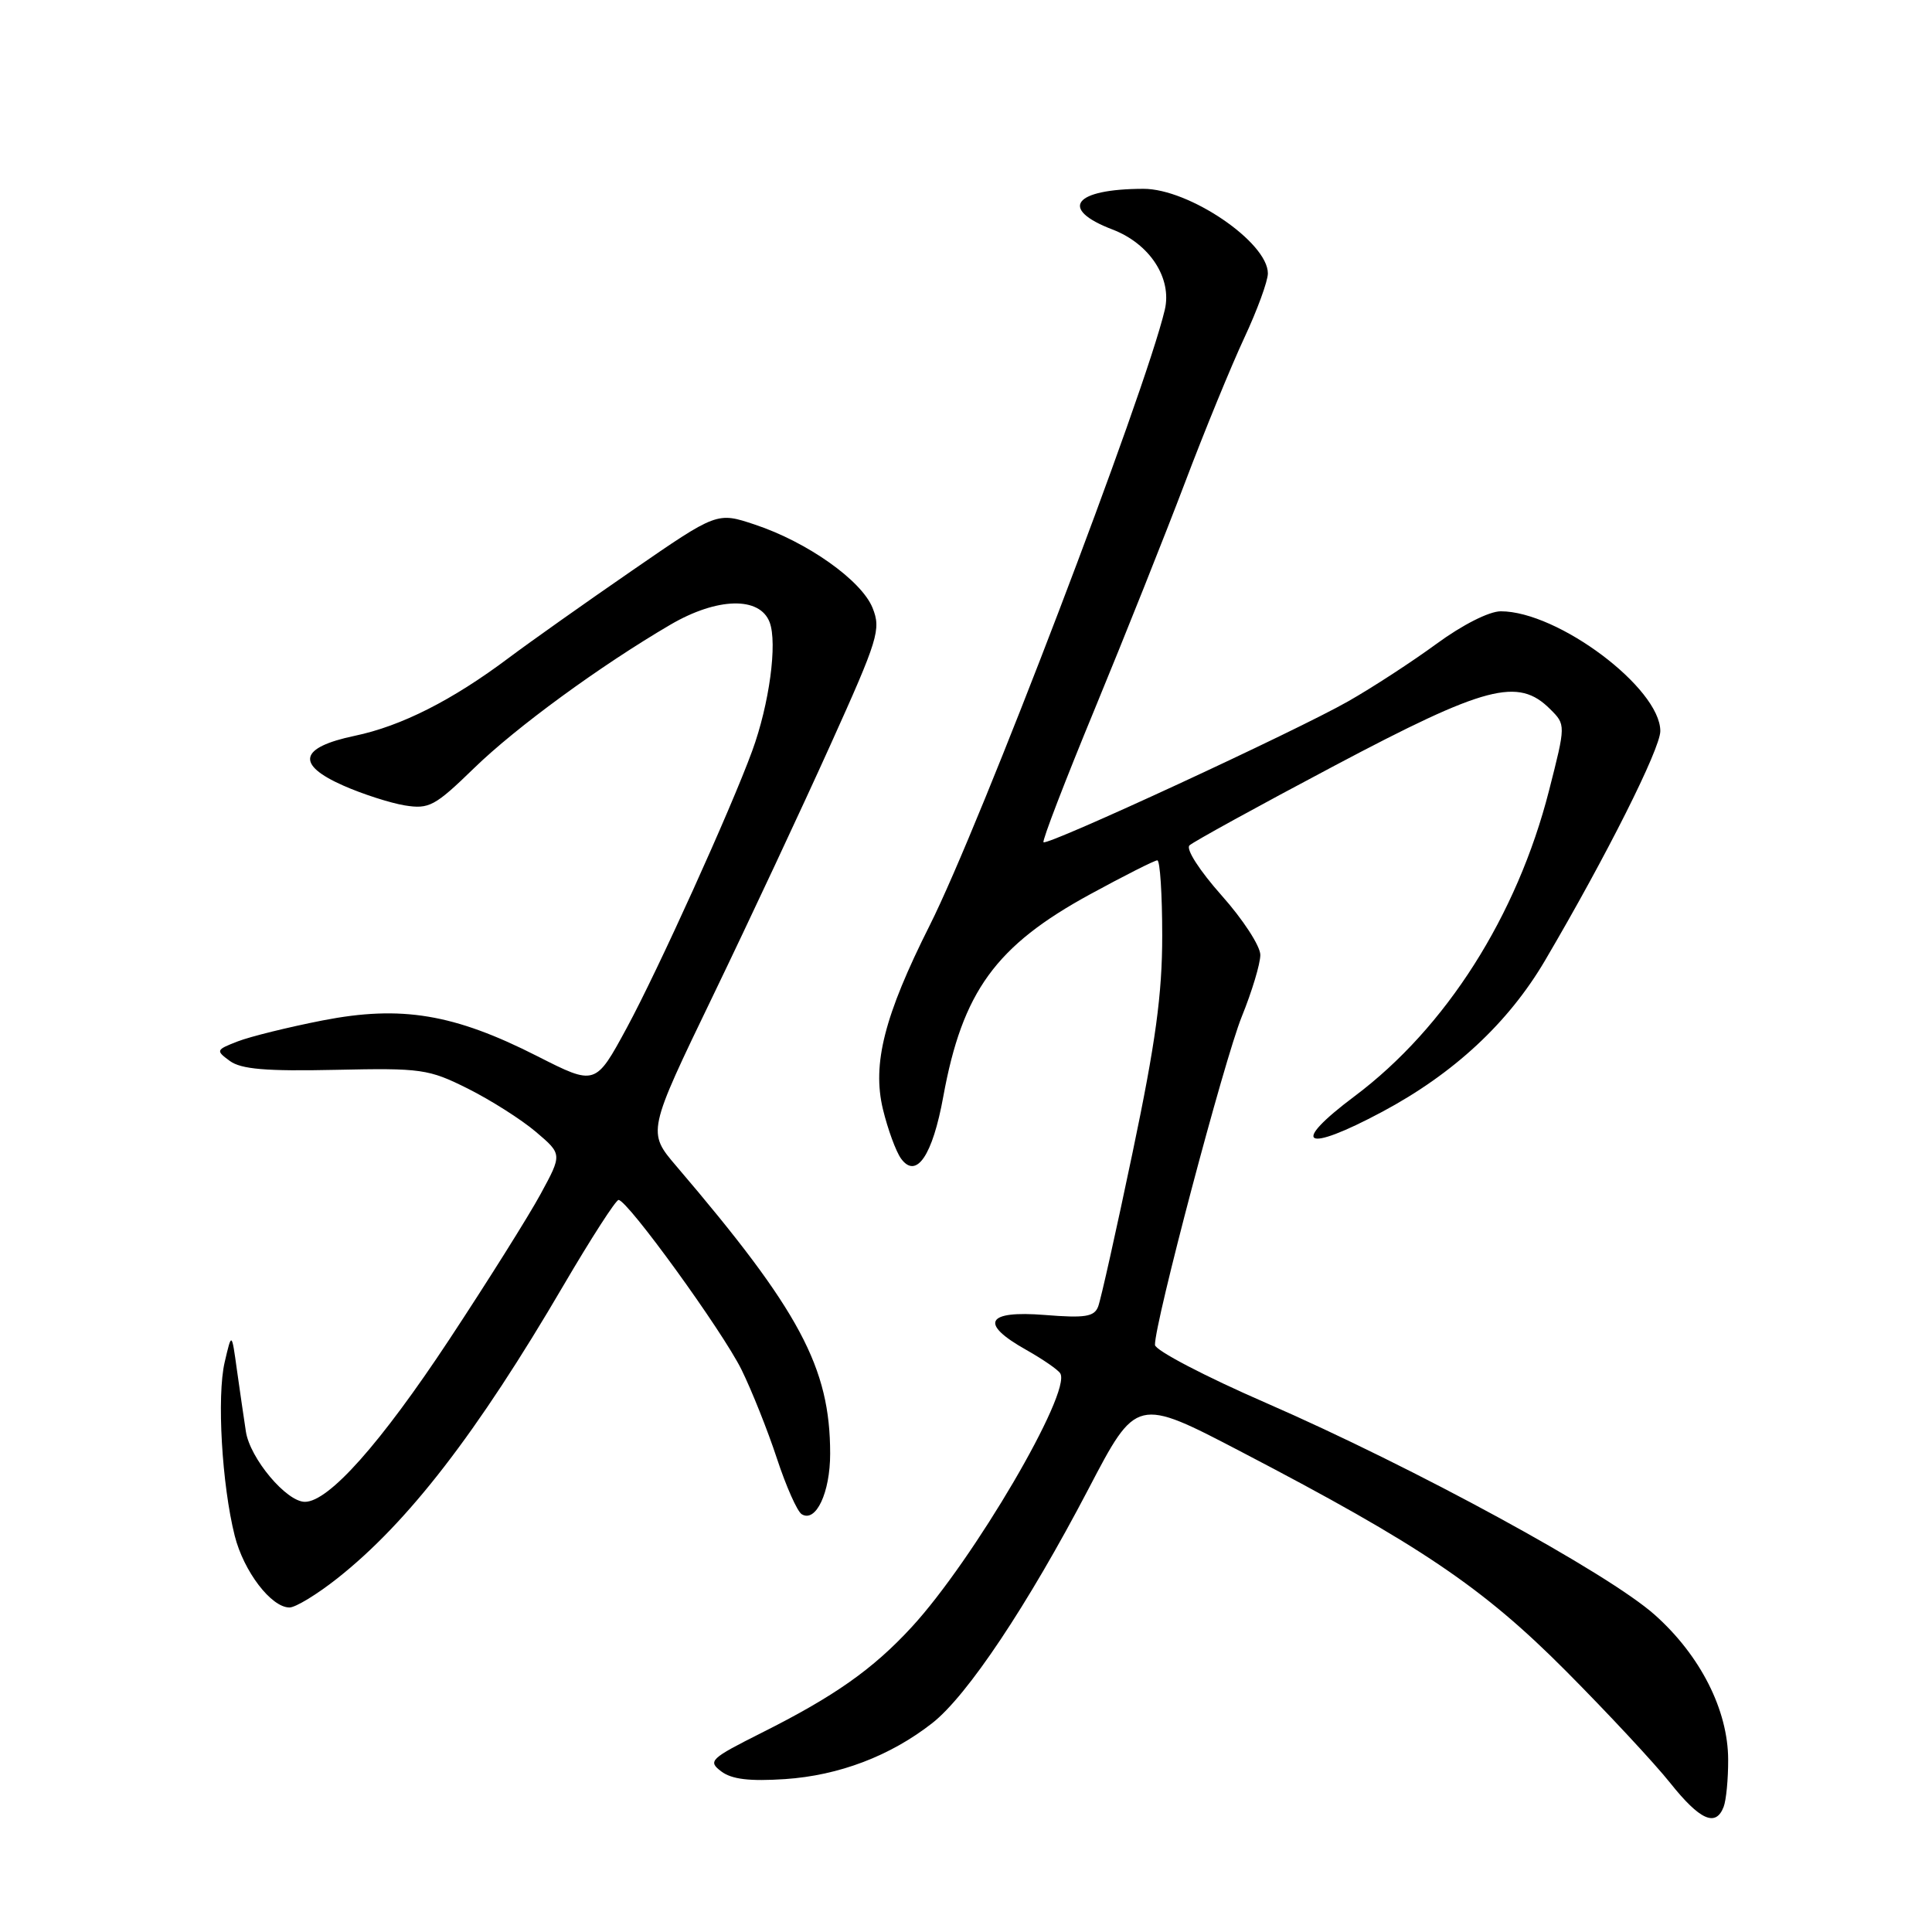 <?xml version="1.0" encoding="UTF-8" standalone="no"?>
<!DOCTYPE svg PUBLIC "-//W3C//DTD SVG 1.1//EN" "http://www.w3.org/Graphics/SVG/1.1/DTD/svg11.dtd" >
<svg xmlns="http://www.w3.org/2000/svg" xmlns:xlink="http://www.w3.org/1999/xlink" version="1.1" viewBox="0 0 256 256">
 <g >
 <path fill="currentColor"
d=" M 228.39 239.42 C 228.73 238.55 229.00 235.74 228.99 233.17 C 228.98 226.60 225.30 219.35 219.27 213.98 C 213.06 208.44 187.42 194.47 167.79 185.91 C 159.69 182.39 153.06 178.92 153.04 178.21 C 152.96 175.44 162.22 140.43 164.54 134.71 C 165.89 131.38 167.00 127.70 167.00 126.53 C 167.00 125.36 164.69 121.81 161.86 118.64 C 158.94 115.35 157.11 112.51 157.61 112.02 C 158.10 111.55 166.74 106.80 176.81 101.47 C 196.86 90.85 201.16 89.72 205.40 93.96 C 207.48 96.03 207.48 96.03 205.25 104.77 C 201.01 121.37 191.59 136.18 179.51 145.24 C 170.83 151.74 172.78 152.86 183.15 147.32 C 192.63 142.26 199.88 135.52 204.73 127.26 C 212.85 113.45 220.00 99.22 220.00 96.87 C 220.00 91.18 206.44 81.00 198.86 81.00 C 197.32 81.00 193.77 82.80 190.36 85.30 C 187.14 87.66 181.86 91.10 178.64 92.93 C 171.73 96.87 138.77 112.11 138.27 111.60 C 138.07 111.41 141.14 103.43 145.09 93.87 C 149.03 84.32 154.39 70.87 157.00 63.99 C 159.60 57.11 163.15 48.47 164.87 44.78 C 166.59 41.10 168.00 37.25 168.00 36.23 C 168.00 32.10 157.55 25.00 151.50 25.02 C 142.27 25.04 140.26 27.68 147.41 30.41 C 152.35 32.30 155.33 36.87 154.34 41.06 C 151.70 52.18 129.91 109.26 123.19 122.62 C 117.18 134.58 115.55 140.97 116.99 146.97 C 117.64 149.65 118.72 152.60 119.40 153.53 C 121.42 156.29 123.57 153.12 124.99 145.30 C 127.53 131.39 131.93 125.32 144.46 118.49 C 148.99 116.02 152.99 114.00 153.35 114.00 C 153.71 114.00 154.00 118.49 154.00 123.98 C 154.00 131.74 153.13 138.14 150.07 152.73 C 147.91 163.05 145.86 172.23 145.51 173.13 C 144.99 174.48 143.78 174.67 138.44 174.24 C 130.66 173.62 129.73 175.36 135.97 178.86 C 138.15 180.09 140.19 181.49 140.49 181.98 C 142.02 184.46 128.99 206.71 120.80 215.60 C 115.65 221.19 110.58 224.76 100.93 229.60 C 94.09 233.04 93.76 233.35 95.57 234.72 C 96.96 235.77 99.31 236.05 104.02 235.74 C 111.17 235.26 117.98 232.67 123.53 228.32 C 128.18 224.68 136.18 212.68 144.22 197.31 C 150.59 185.12 150.59 185.12 164.55 192.41 C 188.19 204.74 196.47 210.33 207.51 221.43 C 213.02 226.97 219.23 233.64 221.31 236.25 C 225.24 241.18 227.35 242.13 228.39 239.42 Z  M 44.70 209.14 C 54.07 201.73 63.21 189.90 74.69 170.28 C 78.33 164.07 81.60 159.00 81.96 159.00 C 83.15 159.00 95.72 176.36 98.26 181.50 C 99.61 184.25 101.72 189.53 102.94 193.24 C 104.16 196.95 105.64 200.28 106.23 200.64 C 108.11 201.80 110.00 197.79 110.00 192.62 C 110.00 181.21 105.97 173.67 89.63 154.53 C 85.76 150.00 85.76 150.00 94.51 131.87 C 99.32 121.90 106.31 106.96 110.05 98.67 C 116.38 84.65 116.76 83.40 115.62 80.55 C 114.15 76.90 106.97 71.82 100.02 69.51 C 95.01 67.84 95.01 67.84 83.76 75.60 C 77.56 79.87 70.22 85.07 67.43 87.16 C 59.93 92.79 53.18 96.21 47.00 97.50 C 39.67 99.04 39.15 101.29 45.48 104.09 C 48.03 105.22 51.70 106.40 53.63 106.72 C 56.86 107.24 57.62 106.83 62.83 101.77 C 68.39 96.36 79.59 88.18 88.84 82.77 C 95.03 79.15 100.67 79.01 101.98 82.45 C 103.03 85.22 101.94 93.31 99.67 99.50 C 96.84 107.25 87.17 128.59 83.06 136.18 C 78.90 143.86 78.90 143.86 71.20 139.95 C 60.16 134.34 53.19 133.18 42.76 135.21 C 38.22 136.10 33.15 137.35 31.50 137.99 C 28.61 139.11 28.57 139.20 30.45 140.58 C 31.95 141.68 35.25 141.96 44.45 141.76 C 55.86 141.51 56.79 141.65 62.00 144.25 C 65.03 145.77 69.08 148.34 71.00 149.97 C 74.50 152.94 74.50 152.94 71.63 158.22 C 70.06 161.12 64.60 169.81 59.52 177.51 C 50.43 191.27 43.56 199.00 40.40 199.00 C 37.95 199.00 33.12 193.24 32.58 189.68 C 32.31 187.93 31.78 184.25 31.39 181.50 C 30.70 176.50 30.70 176.50 29.77 180.50 C 28.72 185.00 29.40 196.74 31.10 203.49 C 32.29 208.22 35.94 213.00 38.36 213.00 C 39.16 213.00 42.02 211.26 44.70 209.14 Z "/>
</g>
</svg>